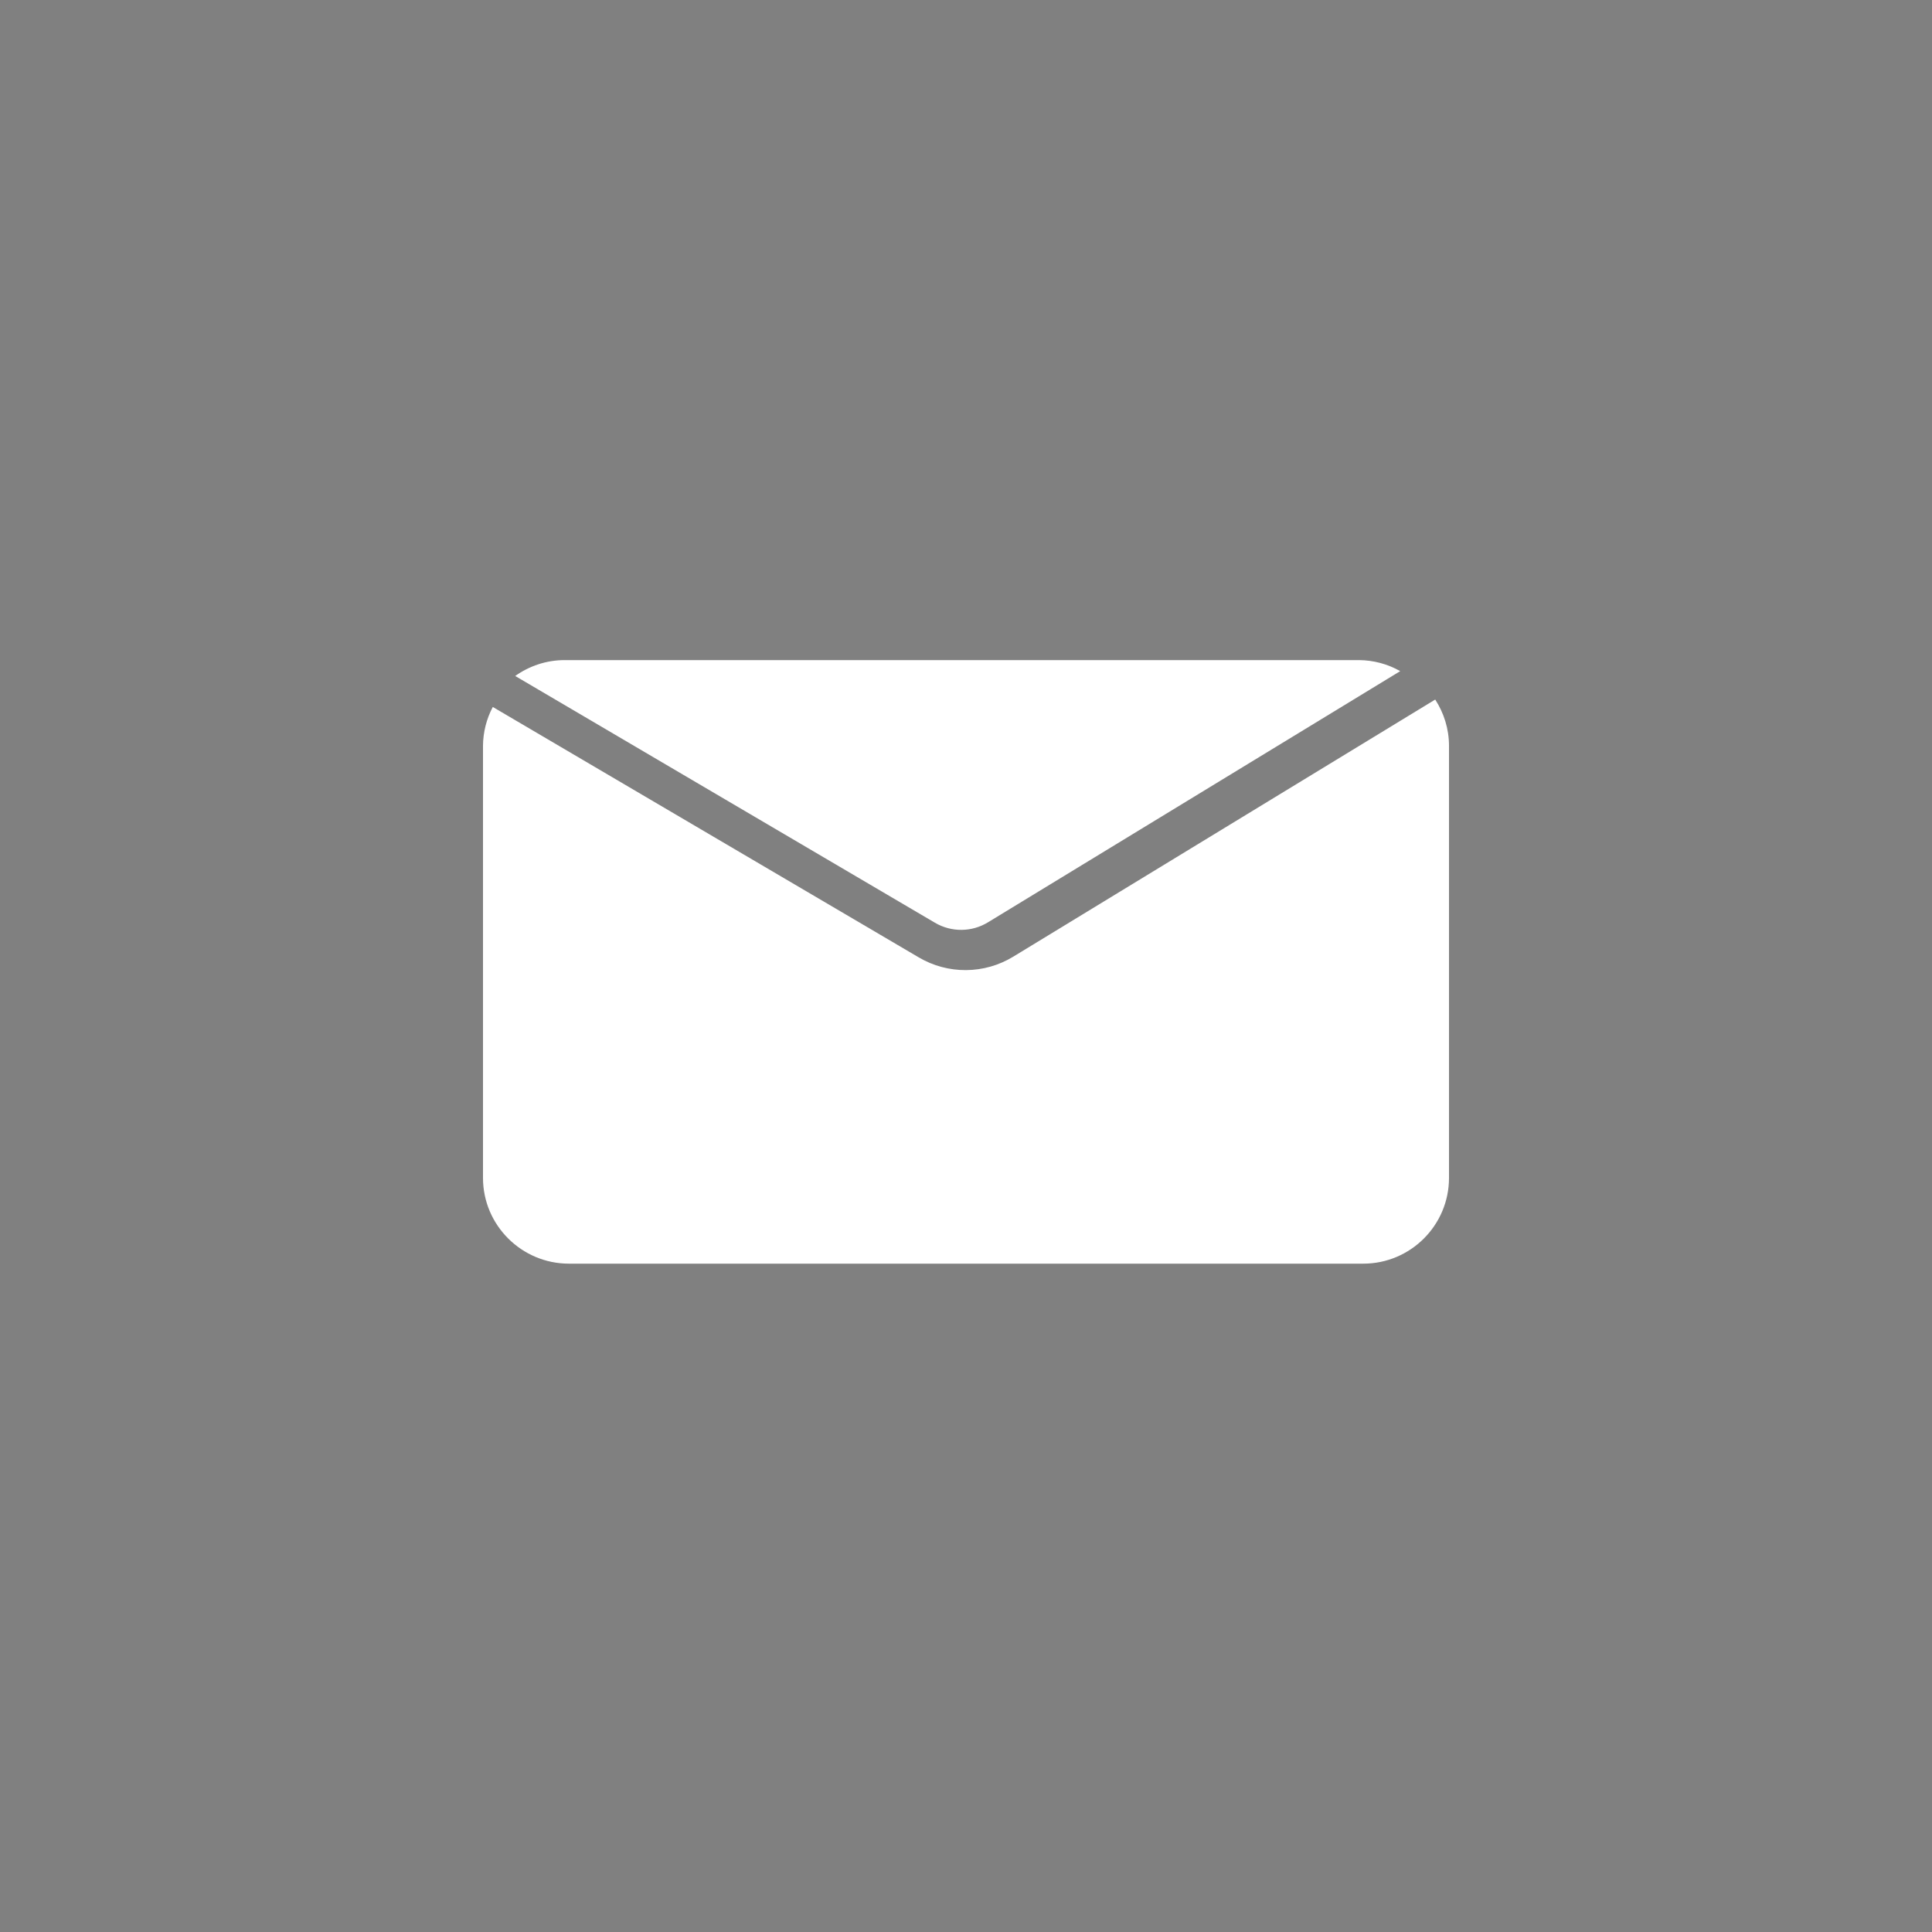 <svg viewBox="0 0 120 120" fill="none" xmlns="http://www.w3.org/2000/svg">
<rect x="0" y="0" width="120" height="120" fill="#808080" stroke="none"/>
<rect rx="30" fill="currentColor"/>
<path d="M89.144 43.45L62.934 59.421C62.051 59.959 61.039 60.248 60.006 60.255C58.973 60.263 57.956 59.99 57.066 59.465L30.608 43.911C30.214 44.656 30.006 45.483 30 46.325V73.163C30 76.1 32.4 78.488 35.337 78.488H84.675C87.612 78.488 90 76.1 90 73.163V46.325C90 45.264 89.68 44.281 89.144 43.45V43.45Z" fill="white"/>
<path d="M61.366 57.286L86.97 41.685C86.189 41.242 85.307 41.006 84.409 41H35.071C33.928 41 32.871 41.37 32 41.986L58.068 57.311C59.09 57.913 60.355 57.904 61.366 57.286V57.286Z" fill="white"/>
</svg>
